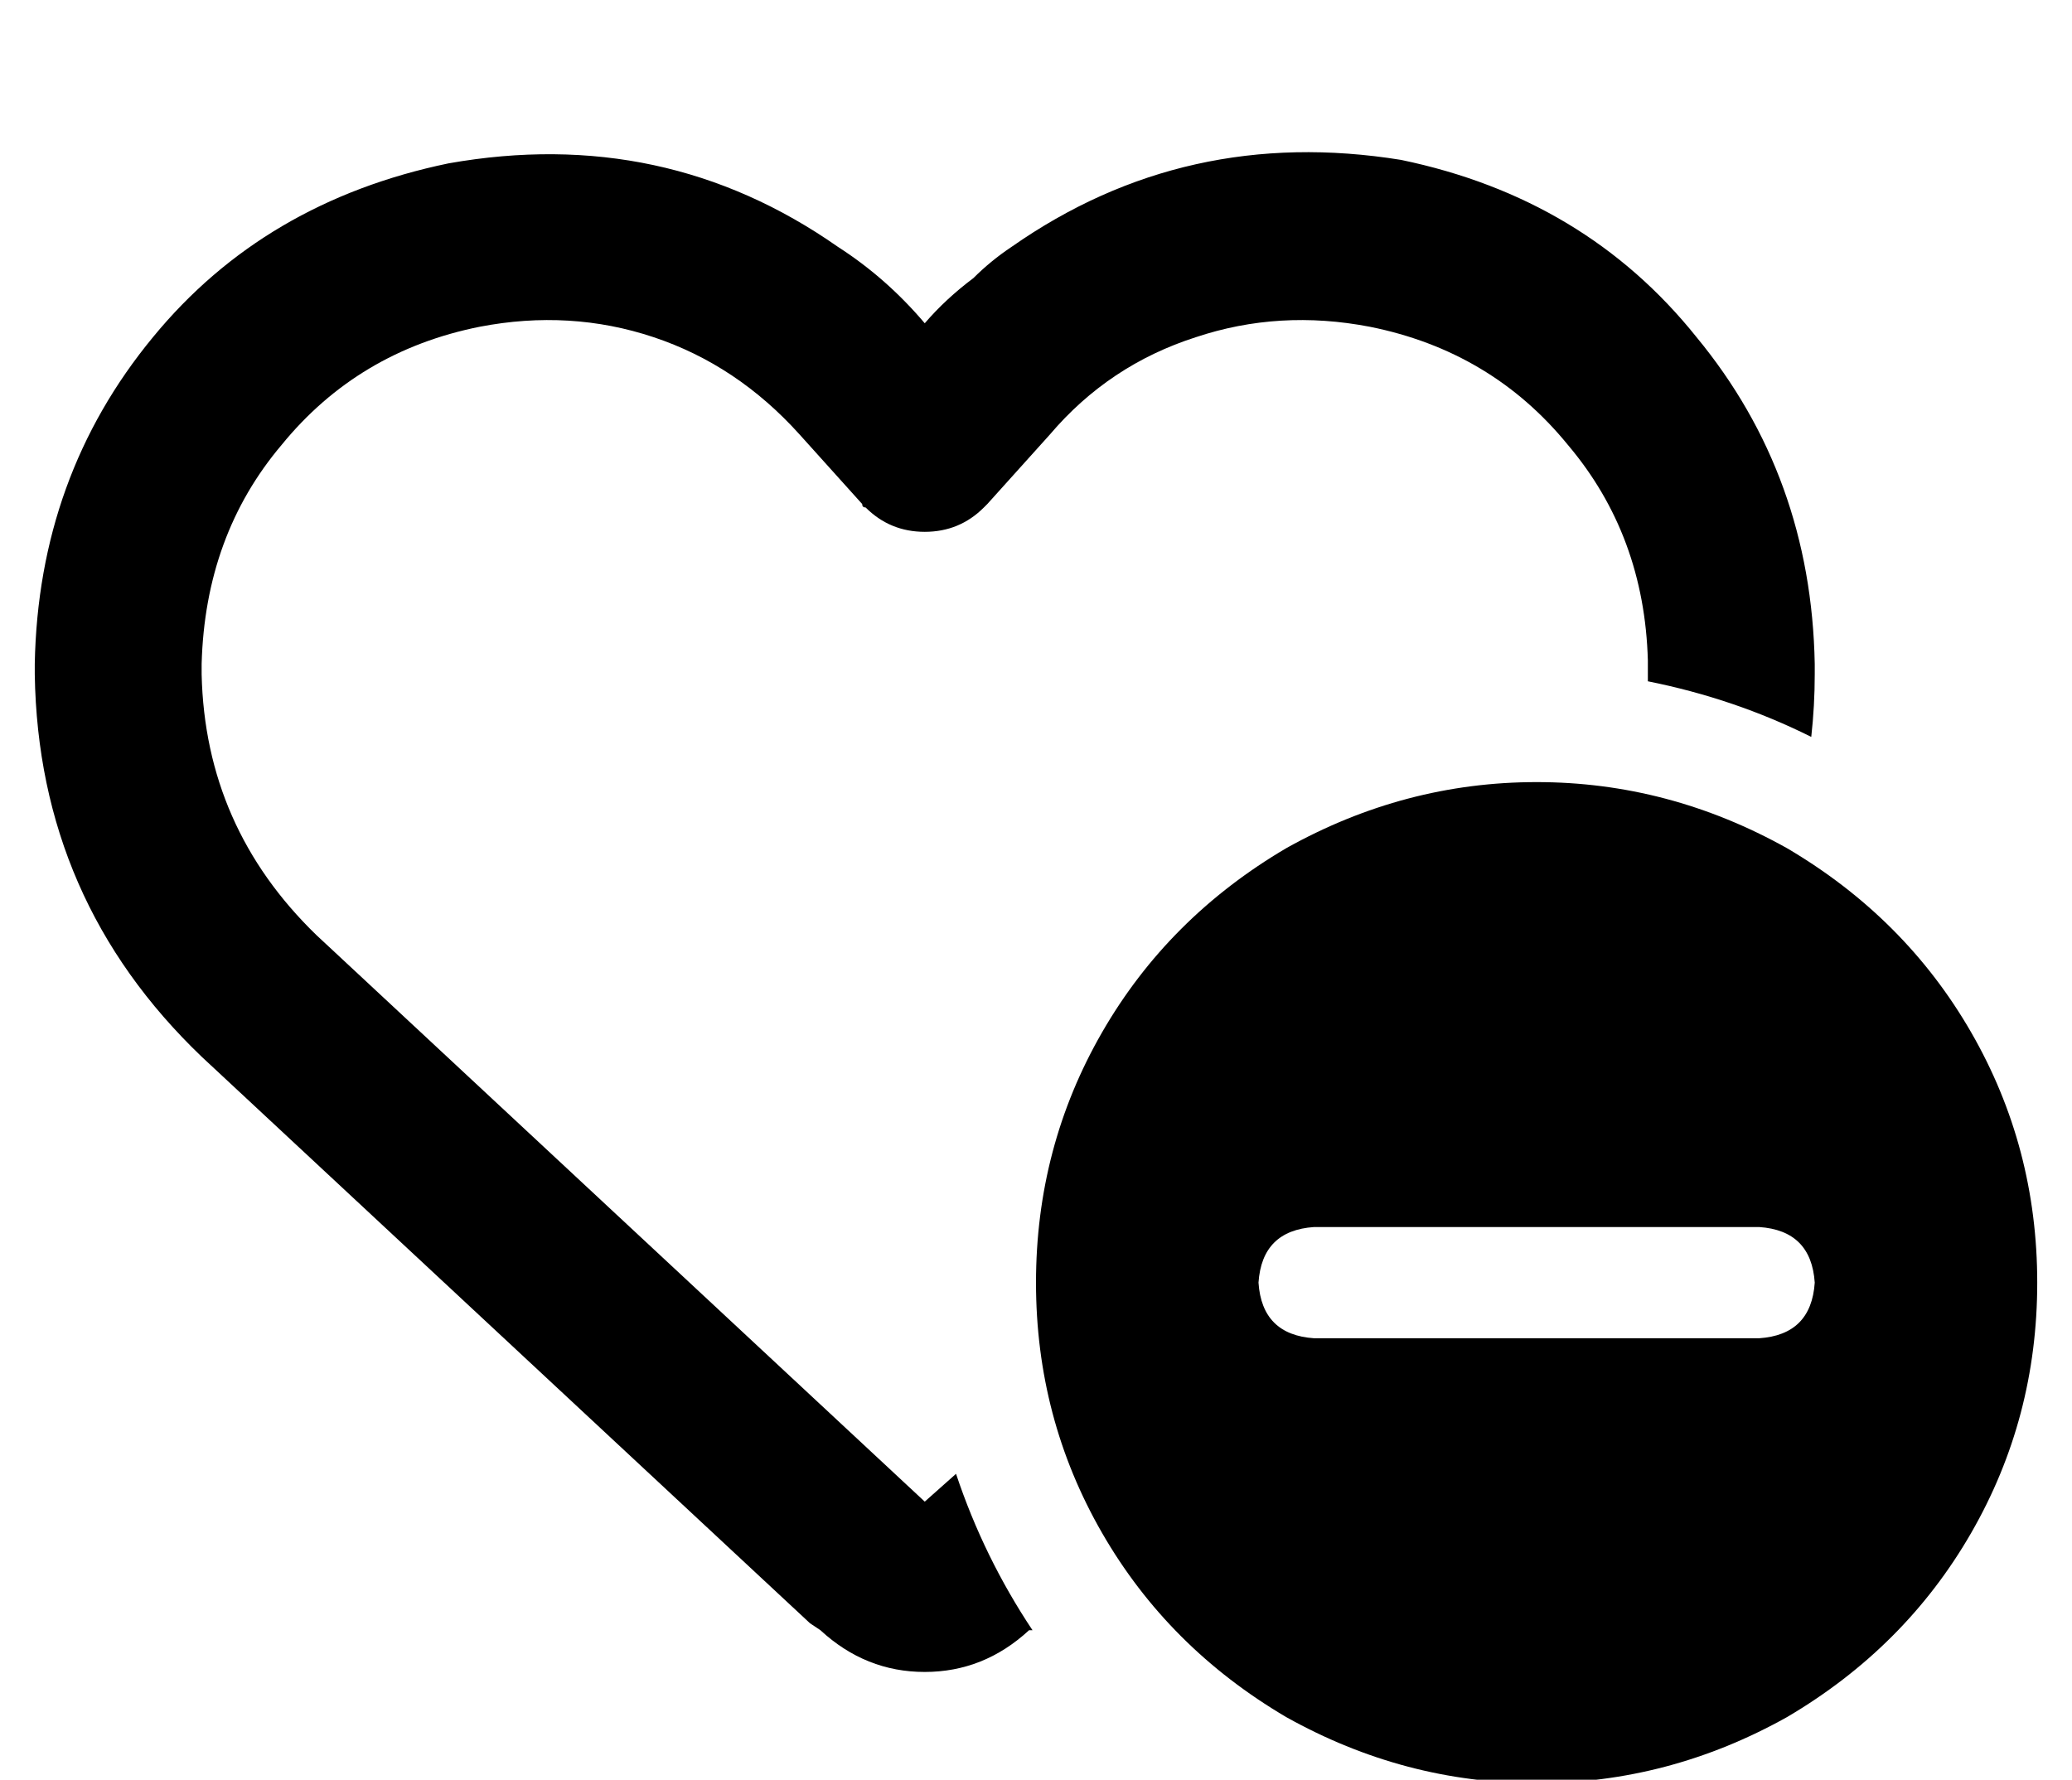 <?xml version="1.0" standalone="no"?>
<!DOCTYPE svg PUBLIC "-//W3C//DTD SVG 1.1//EN" "http://www.w3.org/Graphics/SVG/1.1/DTD/svg11.dtd" >
<svg xmlns="http://www.w3.org/2000/svg" xmlns:xlink="http://www.w3.org/1999/xlink" version="1.1" viewBox="-10 -40 596 512">
   <path fill="currentColor"
d="M226 429l-3 -2l3 2l-3 -2l-175 -163v0q-47 -45 -48 -110v-3v0q1 -54 34 -94q32 -39 85 -50q62 -11 112 24q14 9 25 22q6 -7 14 -13q5 -5 11 -9v0v0q50 -35 112 -25q53 11 85 51q33 40 34 94v3v0q0 9 -1 18q-22 -11 -47 -16v-2v-4v0q-1 -36 -23 -62q-22 -27 -57 -34
q-26 -5 -50 3q-25 8 -42 28v0v0v0v0l-18 20v0l-1 1v0q-7 7 -17 7t-17 -7q-1 0 -1 -1v0l-18 -20v0v0v0v0v0q-18 -20 -42 -28t-50 -3q-35 7 -57 34q-22 26 -23 63v3v0q1 44 33 75l175 163v0l9 -8v0q8 24 22 45h-1v0q-13 12 -30 12t-30 -12v0zM288 329q0 -39 19 -72v0v0
q19 -33 53 -53q34 -19 72 -19t72 19q34 20 53 53t19 72t-19 72t-53 53q-34 19 -72 19t-72 -19q-34 -20 -53 -53t-19 -72v0zM512 329q-1 -15 -16 -16h-128v0q-15 1 -16 16q1 15 16 16h128v0q15 -1 16 -16v0z" />
</svg>
